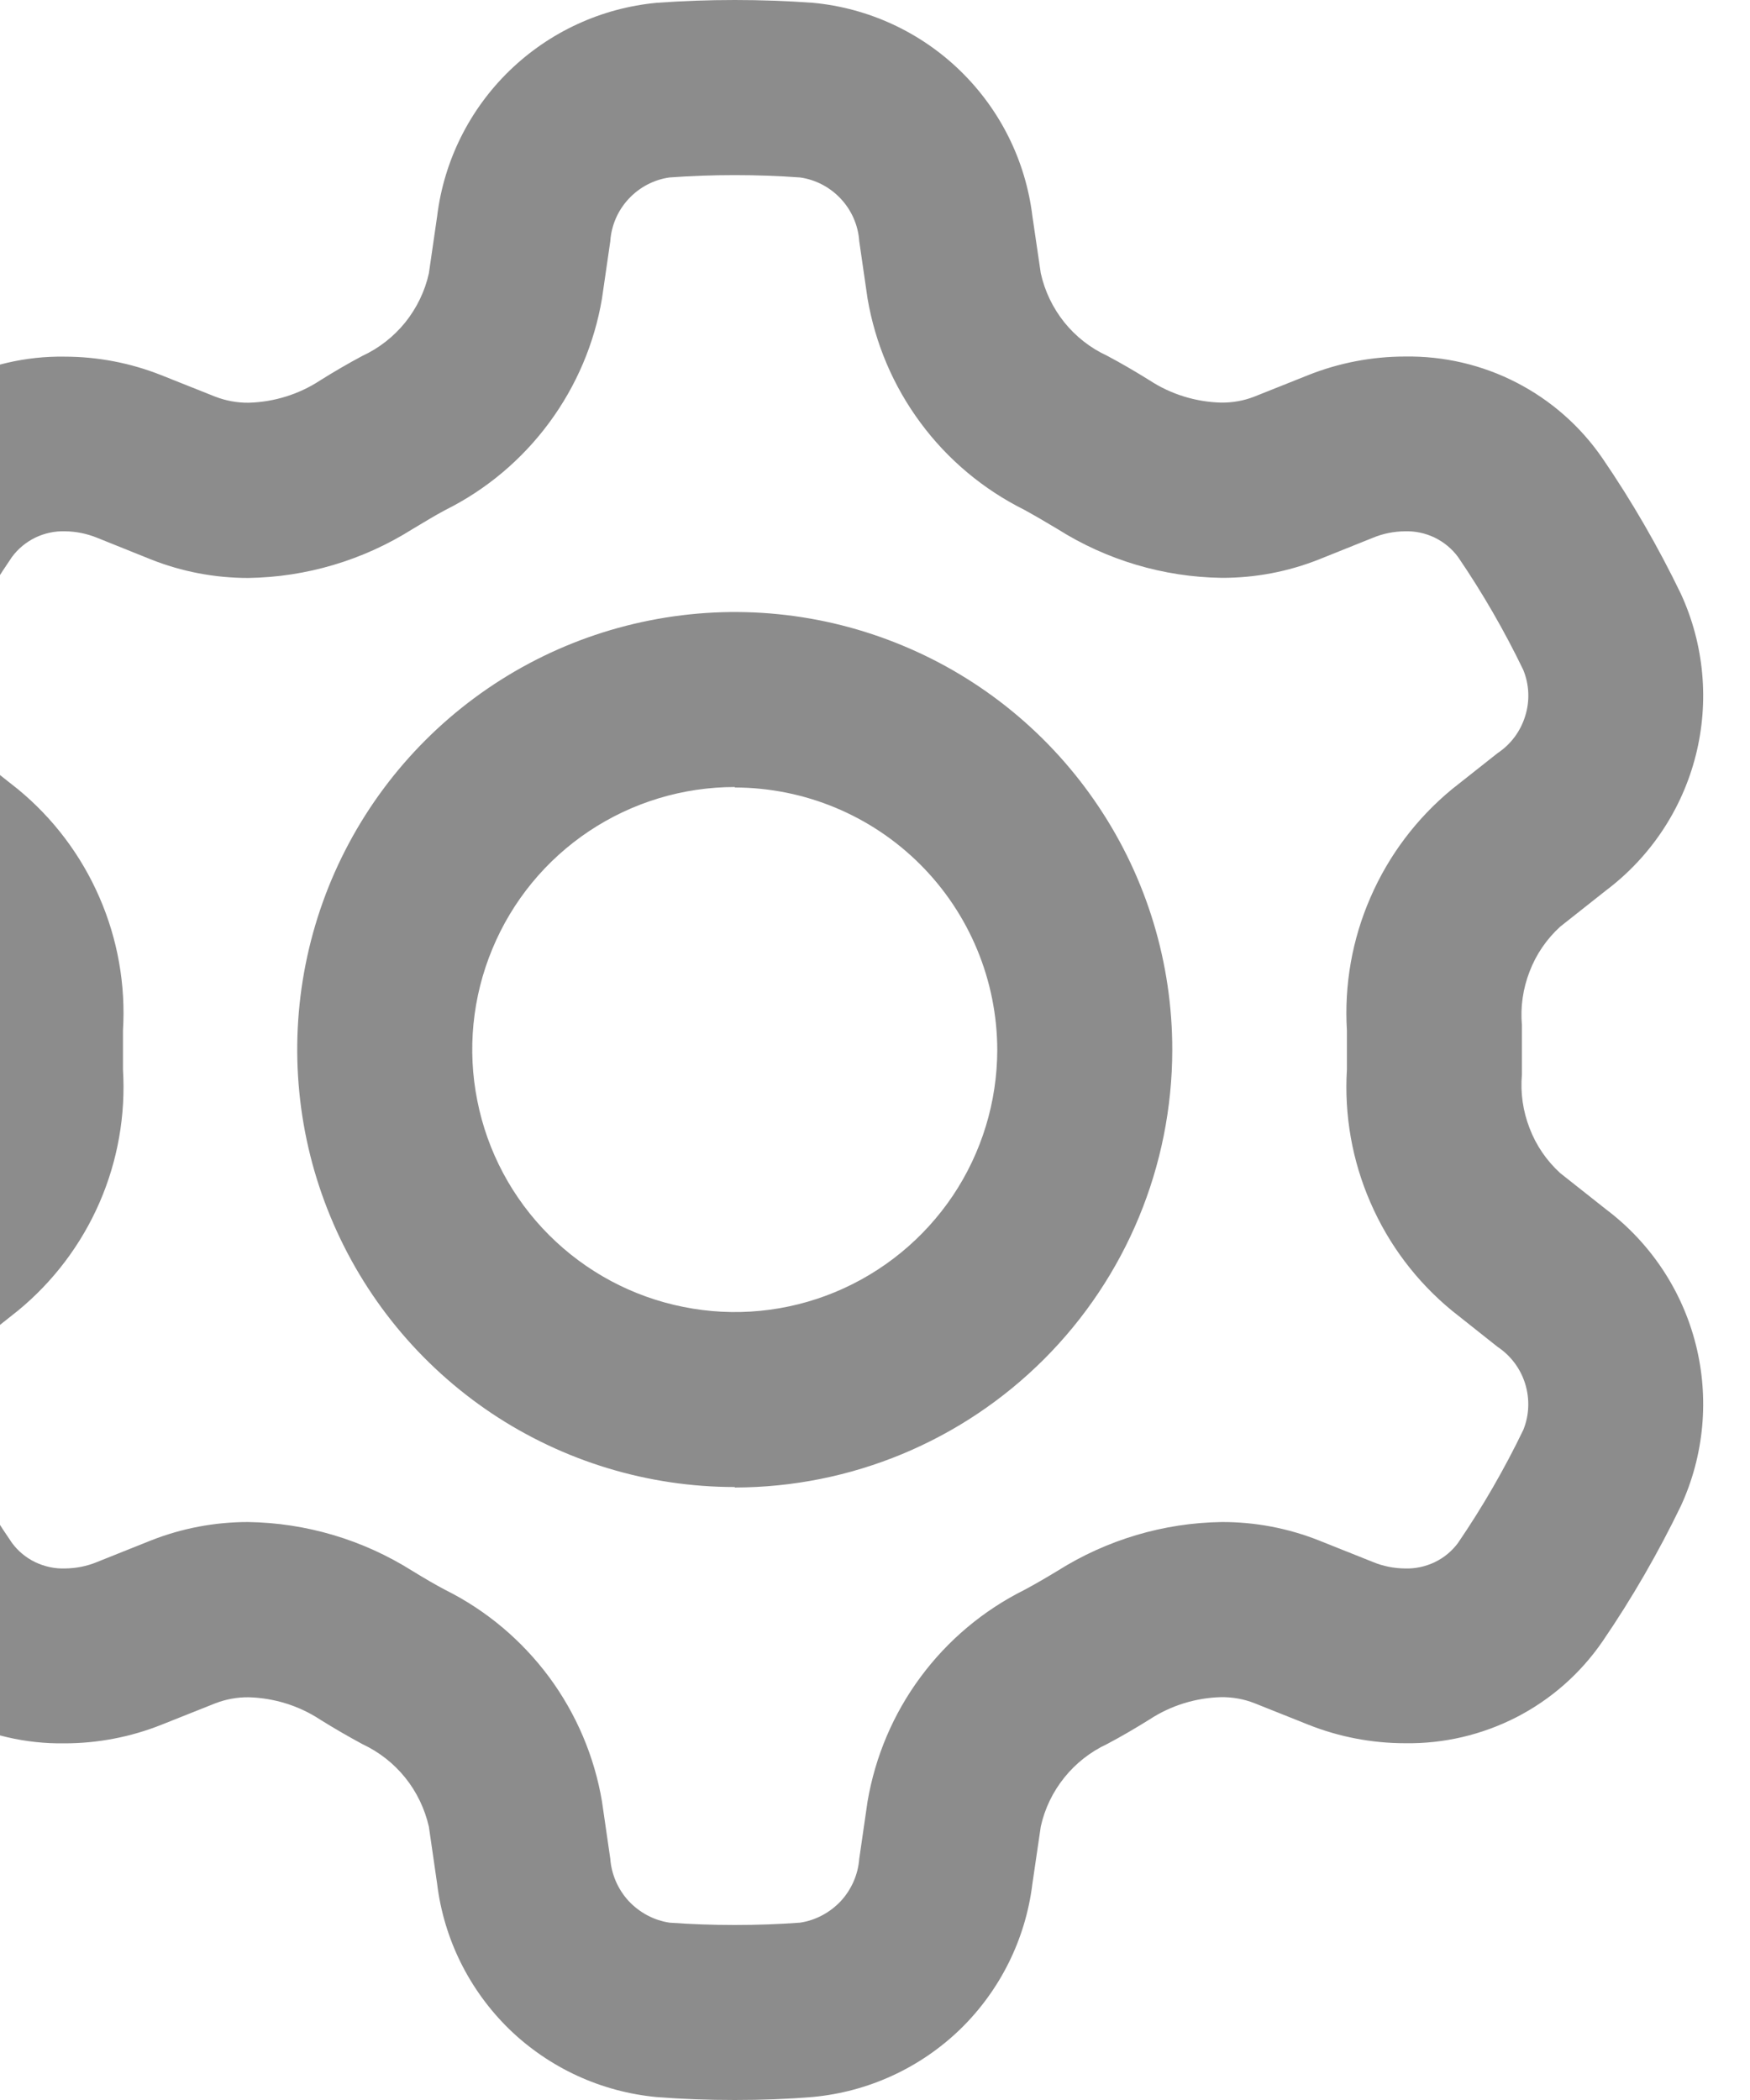<svg width="15" height="18" viewBox="0 0 15 18" fill="none" xmlns="http://www.w3.org/2000/svg">
<path d="M6.298 18C6.071 18 5.846 17.992 5.63 17.975C5.155 17.931 4.709 17.726 4.366 17.394C4.024 17.061 3.805 16.622 3.747 16.148L3.676 15.657C3.641 15.504 3.572 15.36 3.474 15.238C3.375 15.115 3.25 15.017 3.107 14.95C2.983 14.883 2.86 14.812 2.742 14.738C2.56 14.619 2.348 14.554 2.131 14.548C2.033 14.547 1.936 14.565 1.845 14.6L1.383 14.784C1.119 14.889 0.837 14.943 0.553 14.943C0.221 14.948 -0.108 14.872 -0.403 14.719C-0.698 14.567 -0.951 14.344 -1.139 14.07C-1.391 13.7 -1.615 13.311 -1.809 12.908C-2.008 12.475 -2.053 11.986 -1.936 11.524C-1.819 11.061 -1.547 10.652 -1.166 10.366L-0.775 10.056C-0.659 9.95 -0.569 9.819 -0.512 9.672C-0.455 9.526 -0.432 9.368 -0.446 9.212C-0.446 9.149 -0.446 9.079 -0.446 9C-0.446 8.921 -0.446 8.851 -0.446 8.788C-0.432 8.632 -0.455 8.474 -0.512 8.328C-0.569 8.181 -0.659 8.05 -0.775 7.944L-1.166 7.634C-1.547 7.347 -1.819 6.939 -1.936 6.476C-2.053 6.014 -2.008 5.525 -1.809 5.092C-1.615 4.689 -1.391 4.3 -1.139 3.93C-0.951 3.656 -0.698 3.433 -0.403 3.281C-0.108 3.128 0.221 3.052 0.553 3.057C0.837 3.057 1.119 3.111 1.383 3.216L1.845 3.4C1.936 3.435 2.033 3.453 2.131 3.452C2.348 3.446 2.56 3.381 2.742 3.262C2.86 3.188 2.983 3.116 3.107 3.05C3.25 2.984 3.375 2.885 3.474 2.763C3.572 2.64 3.642 2.497 3.676 2.343L3.747 1.853C3.805 1.379 4.024 0.939 4.366 0.607C4.709 0.274 5.155 0.068 5.63 0.024C5.85 0.008 6.074 0 6.298 0C6.522 0 6.747 0.008 6.967 0.024C7.442 0.068 7.888 0.274 8.23 0.606C8.573 0.939 8.791 1.378 8.849 1.852L8.921 2.342C8.955 2.496 9.024 2.639 9.122 2.762C9.221 2.885 9.346 2.983 9.489 3.049C9.608 3.112 9.728 3.182 9.855 3.261C10.037 3.38 10.249 3.445 10.466 3.451C10.564 3.452 10.662 3.435 10.753 3.399L11.214 3.215C11.478 3.11 11.76 3.056 12.044 3.056C12.376 3.051 12.704 3.127 13 3.28C13.295 3.432 13.548 3.655 13.736 3.929C13.989 4.299 14.213 4.687 14.408 5.091C14.607 5.524 14.652 6.013 14.535 6.475C14.418 6.938 14.146 7.346 13.765 7.633L13.373 7.943C13.257 8.049 13.167 8.18 13.111 8.327C13.054 8.473 13.031 8.631 13.045 8.787C13.045 8.857 13.045 8.928 13.045 8.999C13.045 9.07 13.045 9.141 13.045 9.211C13.031 9.367 13.054 9.525 13.111 9.671C13.167 9.818 13.257 9.949 13.373 10.055L13.765 10.365C14.146 10.652 14.418 11.06 14.535 11.523C14.652 11.985 14.607 12.474 14.408 12.907C14.213 13.31 13.989 13.699 13.736 14.069C13.548 14.343 13.295 14.566 13 14.718C12.704 14.87 12.376 14.947 12.044 14.942C11.76 14.942 11.478 14.888 11.214 14.783L10.753 14.599C10.662 14.563 10.564 14.546 10.466 14.547C10.249 14.553 10.037 14.618 9.855 14.737C9.727 14.817 9.608 14.886 9.489 14.949C9.347 15.015 9.221 15.114 9.123 15.236C9.024 15.359 8.955 15.502 8.921 15.656L8.849 16.147C8.791 16.621 8.573 17.06 8.231 17.393C7.888 17.725 7.442 17.93 6.967 17.974C6.751 17.992 6.526 18 6.298 18ZM2.125 13.046C2.624 13.053 3.111 13.198 3.533 13.464C3.646 13.533 3.733 13.584 3.817 13.628C4.168 13.803 4.472 14.059 4.706 14.374C4.939 14.689 5.095 15.055 5.16 15.442L5.231 15.932C5.241 16.067 5.297 16.195 5.389 16.295C5.482 16.394 5.605 16.46 5.739 16.48C5.919 16.493 6.107 16.5 6.298 16.5C6.489 16.5 6.677 16.493 6.857 16.48C6.991 16.46 7.114 16.394 7.207 16.295C7.299 16.195 7.355 16.067 7.365 15.932L7.436 15.442C7.502 15.055 7.657 14.689 7.891 14.374C8.124 14.059 8.429 13.803 8.78 13.628C8.871 13.579 8.96 13.528 9.065 13.464C9.487 13.198 9.974 13.053 10.472 13.046C10.758 13.045 11.042 13.099 11.308 13.205L11.769 13.389C11.856 13.425 11.949 13.443 12.043 13.444C12.131 13.447 12.218 13.428 12.298 13.39C12.377 13.352 12.446 13.295 12.498 13.224C12.708 12.916 12.895 12.592 13.057 12.256C13.108 12.13 13.113 11.991 13.073 11.861C13.033 11.732 12.95 11.62 12.837 11.545L12.445 11.234C12.142 10.985 11.903 10.668 11.747 10.308C11.59 9.949 11.521 9.557 11.545 9.166V9V8.834C11.521 8.443 11.59 8.051 11.747 7.692C11.903 7.332 12.143 7.014 12.445 6.765L12.837 6.455C12.95 6.38 13.033 6.268 13.073 6.138C13.114 6.008 13.108 5.869 13.057 5.743C12.895 5.407 12.708 5.083 12.498 4.775C12.446 4.704 12.377 4.647 12.297 4.608C12.218 4.57 12.13 4.551 12.042 4.554C11.948 4.555 11.856 4.573 11.769 4.609L11.308 4.794C11.042 4.9 10.758 4.954 10.471 4.953C9.973 4.946 9.486 4.801 9.065 4.535C8.975 4.481 8.878 4.424 8.78 4.37C8.429 4.195 8.124 3.94 7.891 3.625C7.657 3.31 7.502 2.945 7.436 2.558L7.365 2.068C7.356 1.932 7.3 1.804 7.208 1.705C7.115 1.605 6.992 1.54 6.857 1.521C6.677 1.508 6.489 1.501 6.298 1.501C6.107 1.501 5.919 1.508 5.739 1.521C5.604 1.54 5.481 1.605 5.388 1.705C5.296 1.804 5.24 1.932 5.231 2.068L5.16 2.558C5.095 2.945 4.939 3.31 4.706 3.625C4.473 3.94 4.169 4.196 3.818 4.371C3.733 4.416 3.643 4.471 3.534 4.536C3.112 4.802 2.626 4.947 2.127 4.954C1.841 4.954 1.557 4.9 1.291 4.794L0.831 4.609C0.744 4.574 0.652 4.555 0.558 4.554C0.47 4.551 0.382 4.57 0.303 4.608C0.223 4.647 0.154 4.704 0.102 4.775C-0.108 5.083 -0.296 5.407 -0.458 5.743C-0.508 5.869 -0.514 6.008 -0.474 6.138C-0.433 6.267 -0.35 6.379 -0.238 6.455L0.154 6.765C0.457 7.014 0.696 7.332 0.852 7.691C1.009 8.051 1.078 8.443 1.054 8.834V9V9.166C1.078 9.557 1.009 9.949 0.853 10.308C0.696 10.668 0.457 10.985 0.154 11.234L-0.238 11.545C-0.35 11.62 -0.434 11.732 -0.474 11.862C-0.514 11.991 -0.508 12.13 -0.458 12.256C-0.296 12.592 -0.109 12.916 0.102 13.224C0.154 13.295 0.223 13.352 0.302 13.39C0.382 13.428 0.469 13.447 0.557 13.444C0.651 13.443 0.744 13.425 0.831 13.389L1.291 13.205C1.556 13.1 1.839 13.046 2.125 13.046ZM6.298 12.746C5.556 12.746 4.831 12.526 4.214 12.114C3.597 11.701 3.117 11.116 2.833 10.43C2.549 9.745 2.475 8.99 2.62 8.263C2.765 7.535 3.123 6.867 3.648 6.343C4.173 5.819 4.841 5.462 5.569 5.318C6.297 5.173 7.051 5.248 7.736 5.533C8.421 5.817 9.006 6.298 9.418 6.916C9.83 7.533 10.049 8.258 10.048 9C10.047 9.994 9.652 10.947 8.949 11.65C8.245 12.354 7.292 12.749 6.298 12.75V12.746ZM6.298 6.746C5.853 6.746 5.418 6.878 5.048 7.125C4.678 7.372 4.39 7.723 4.22 8.134C4.049 8.545 4.004 8.997 4.091 9.433C4.177 9.87 4.391 10.271 4.706 10.586C5.02 10.9 5.42 11.115 5.857 11.202C6.293 11.29 6.745 11.246 7.156 11.076C7.567 10.906 7.919 10.618 8.167 10.249C8.415 9.879 8.547 9.445 8.548 9C8.547 8.404 8.31 7.832 7.888 7.41C7.466 6.988 6.895 6.751 6.298 6.75V6.746Z" fill="black" fill-opacity="0.45"/>
</svg>
